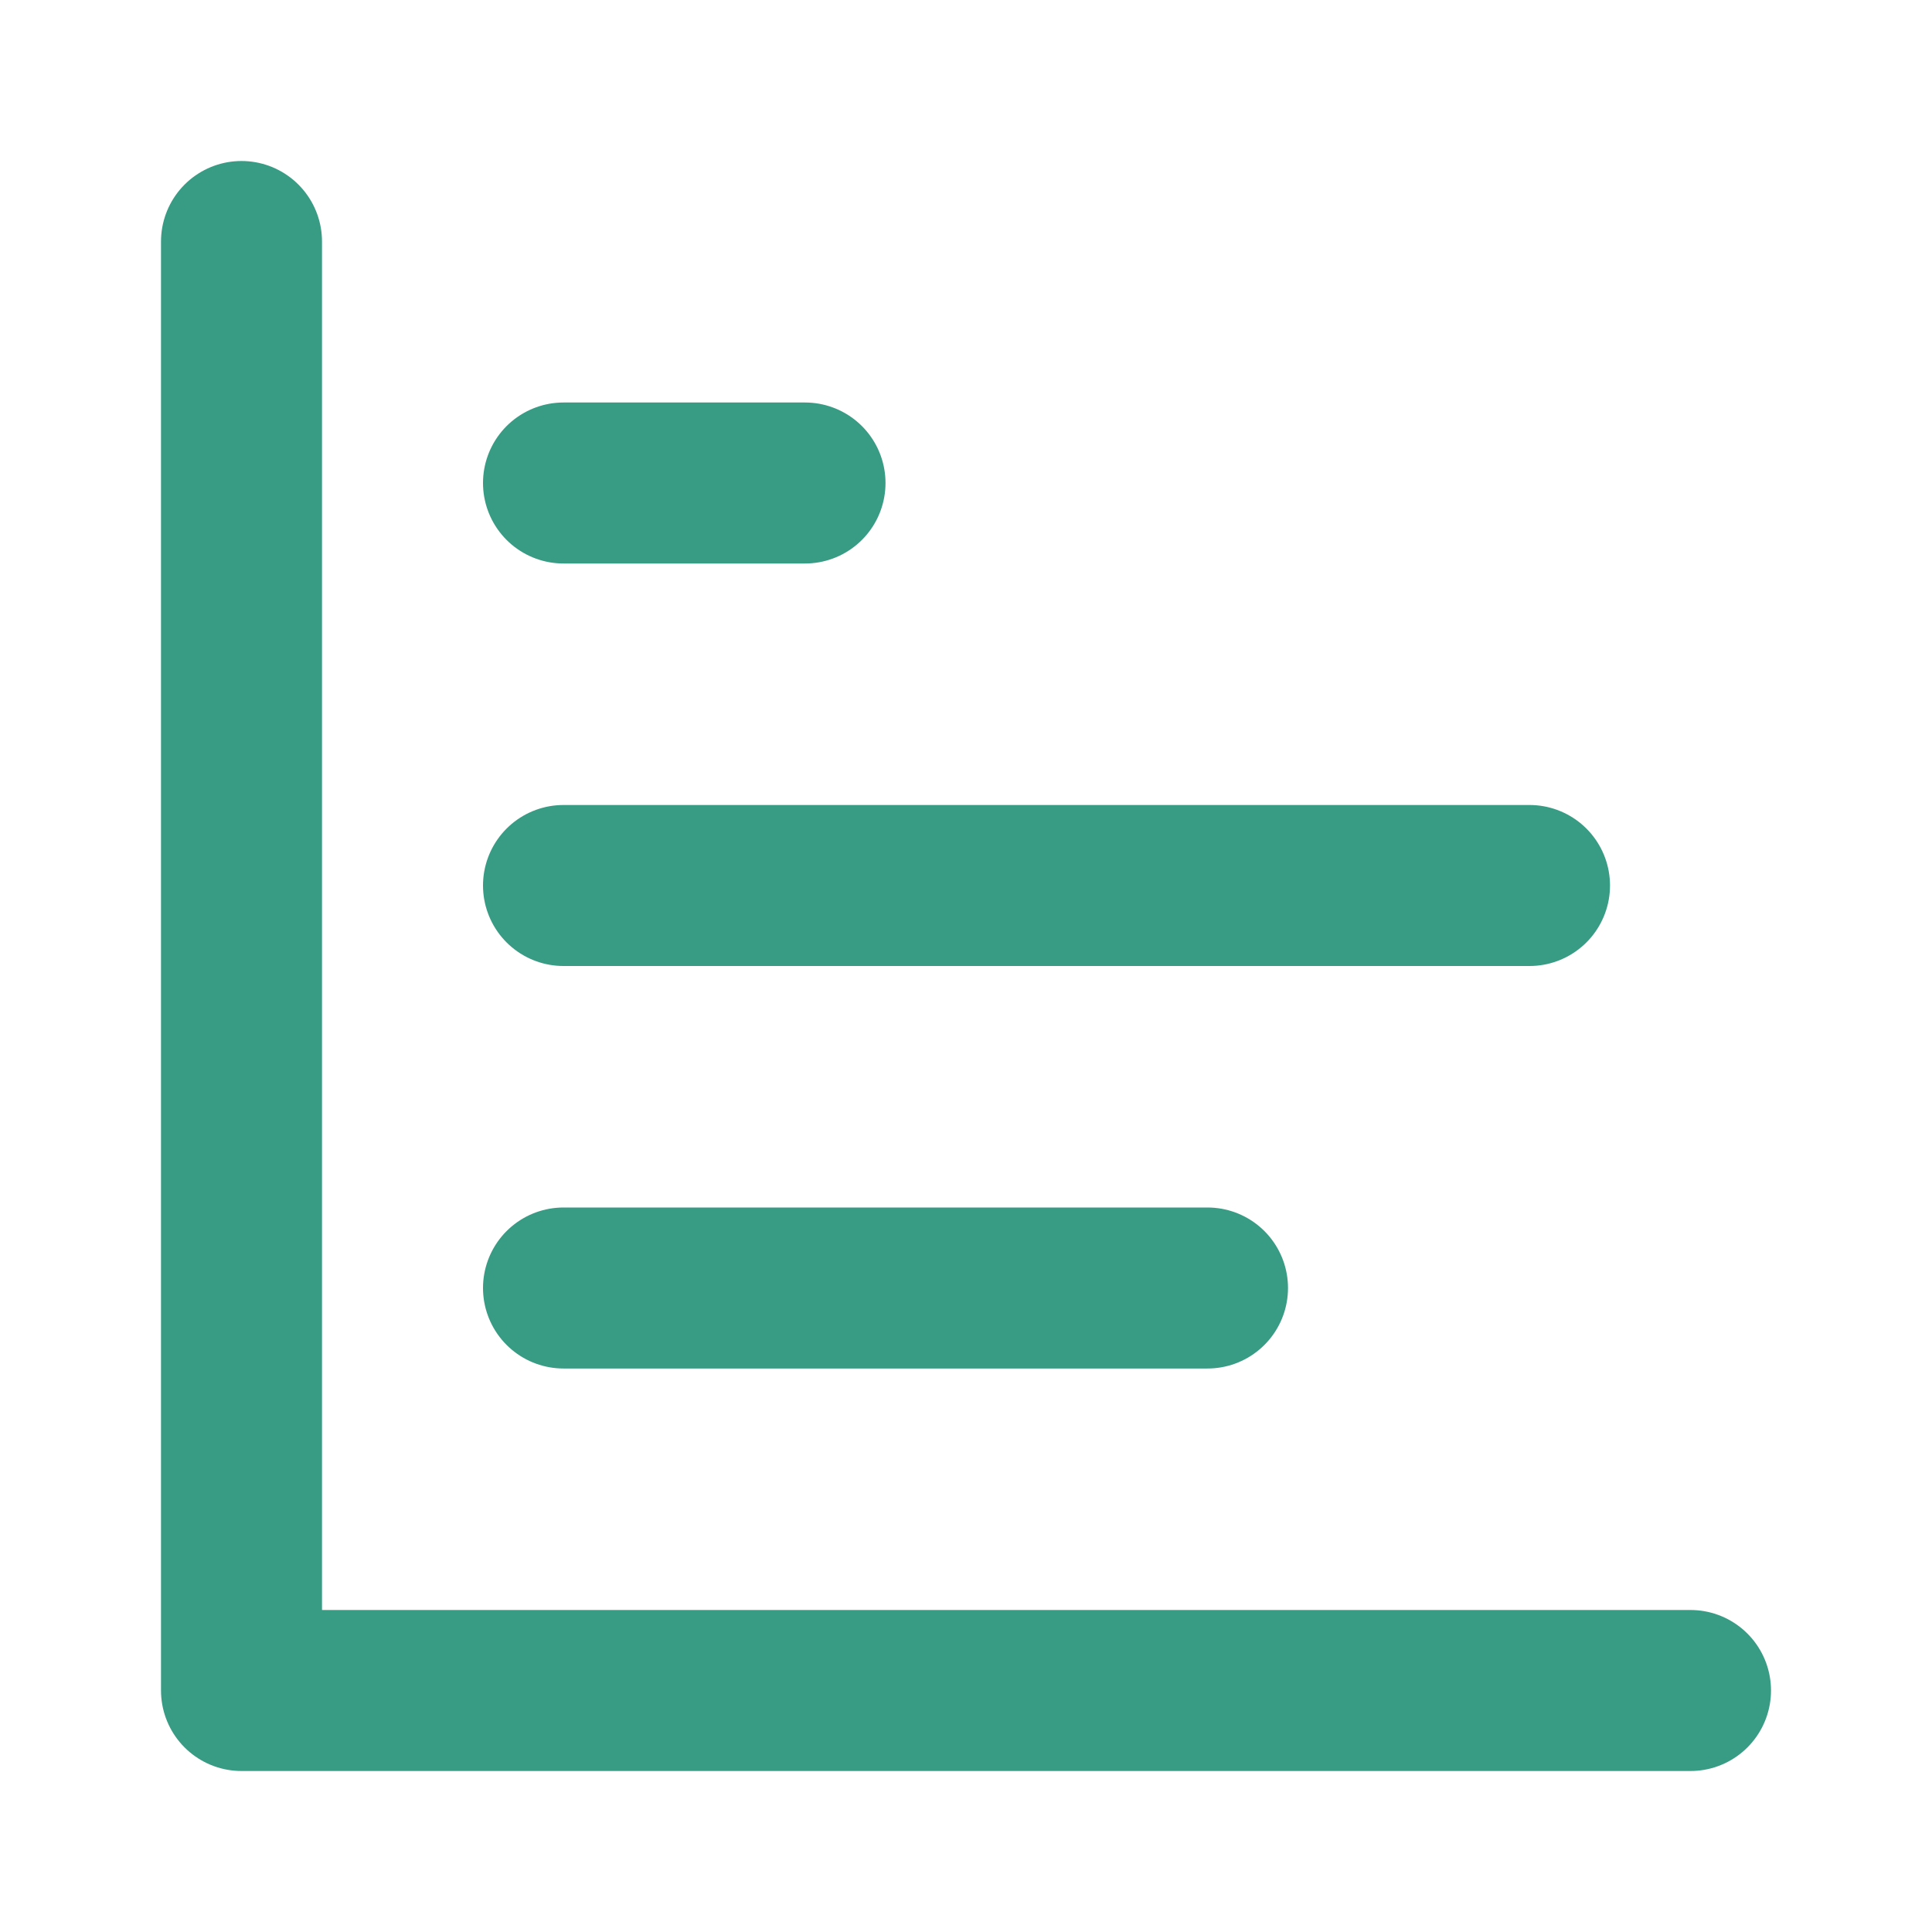<svg xmlns="http://www.w3.org/2000/svg" width="24" height="24" viewBox="0 0 24 24" fill="none" stroke="#389b84" stroke-width="2" stroke-linecap="round" stroke-linejoin="round"><path d="M3 3v18h18"></path><path d="M7 16h8"></path><path d="M7 11h12"></path><path d="M7 6h3"></path></svg>